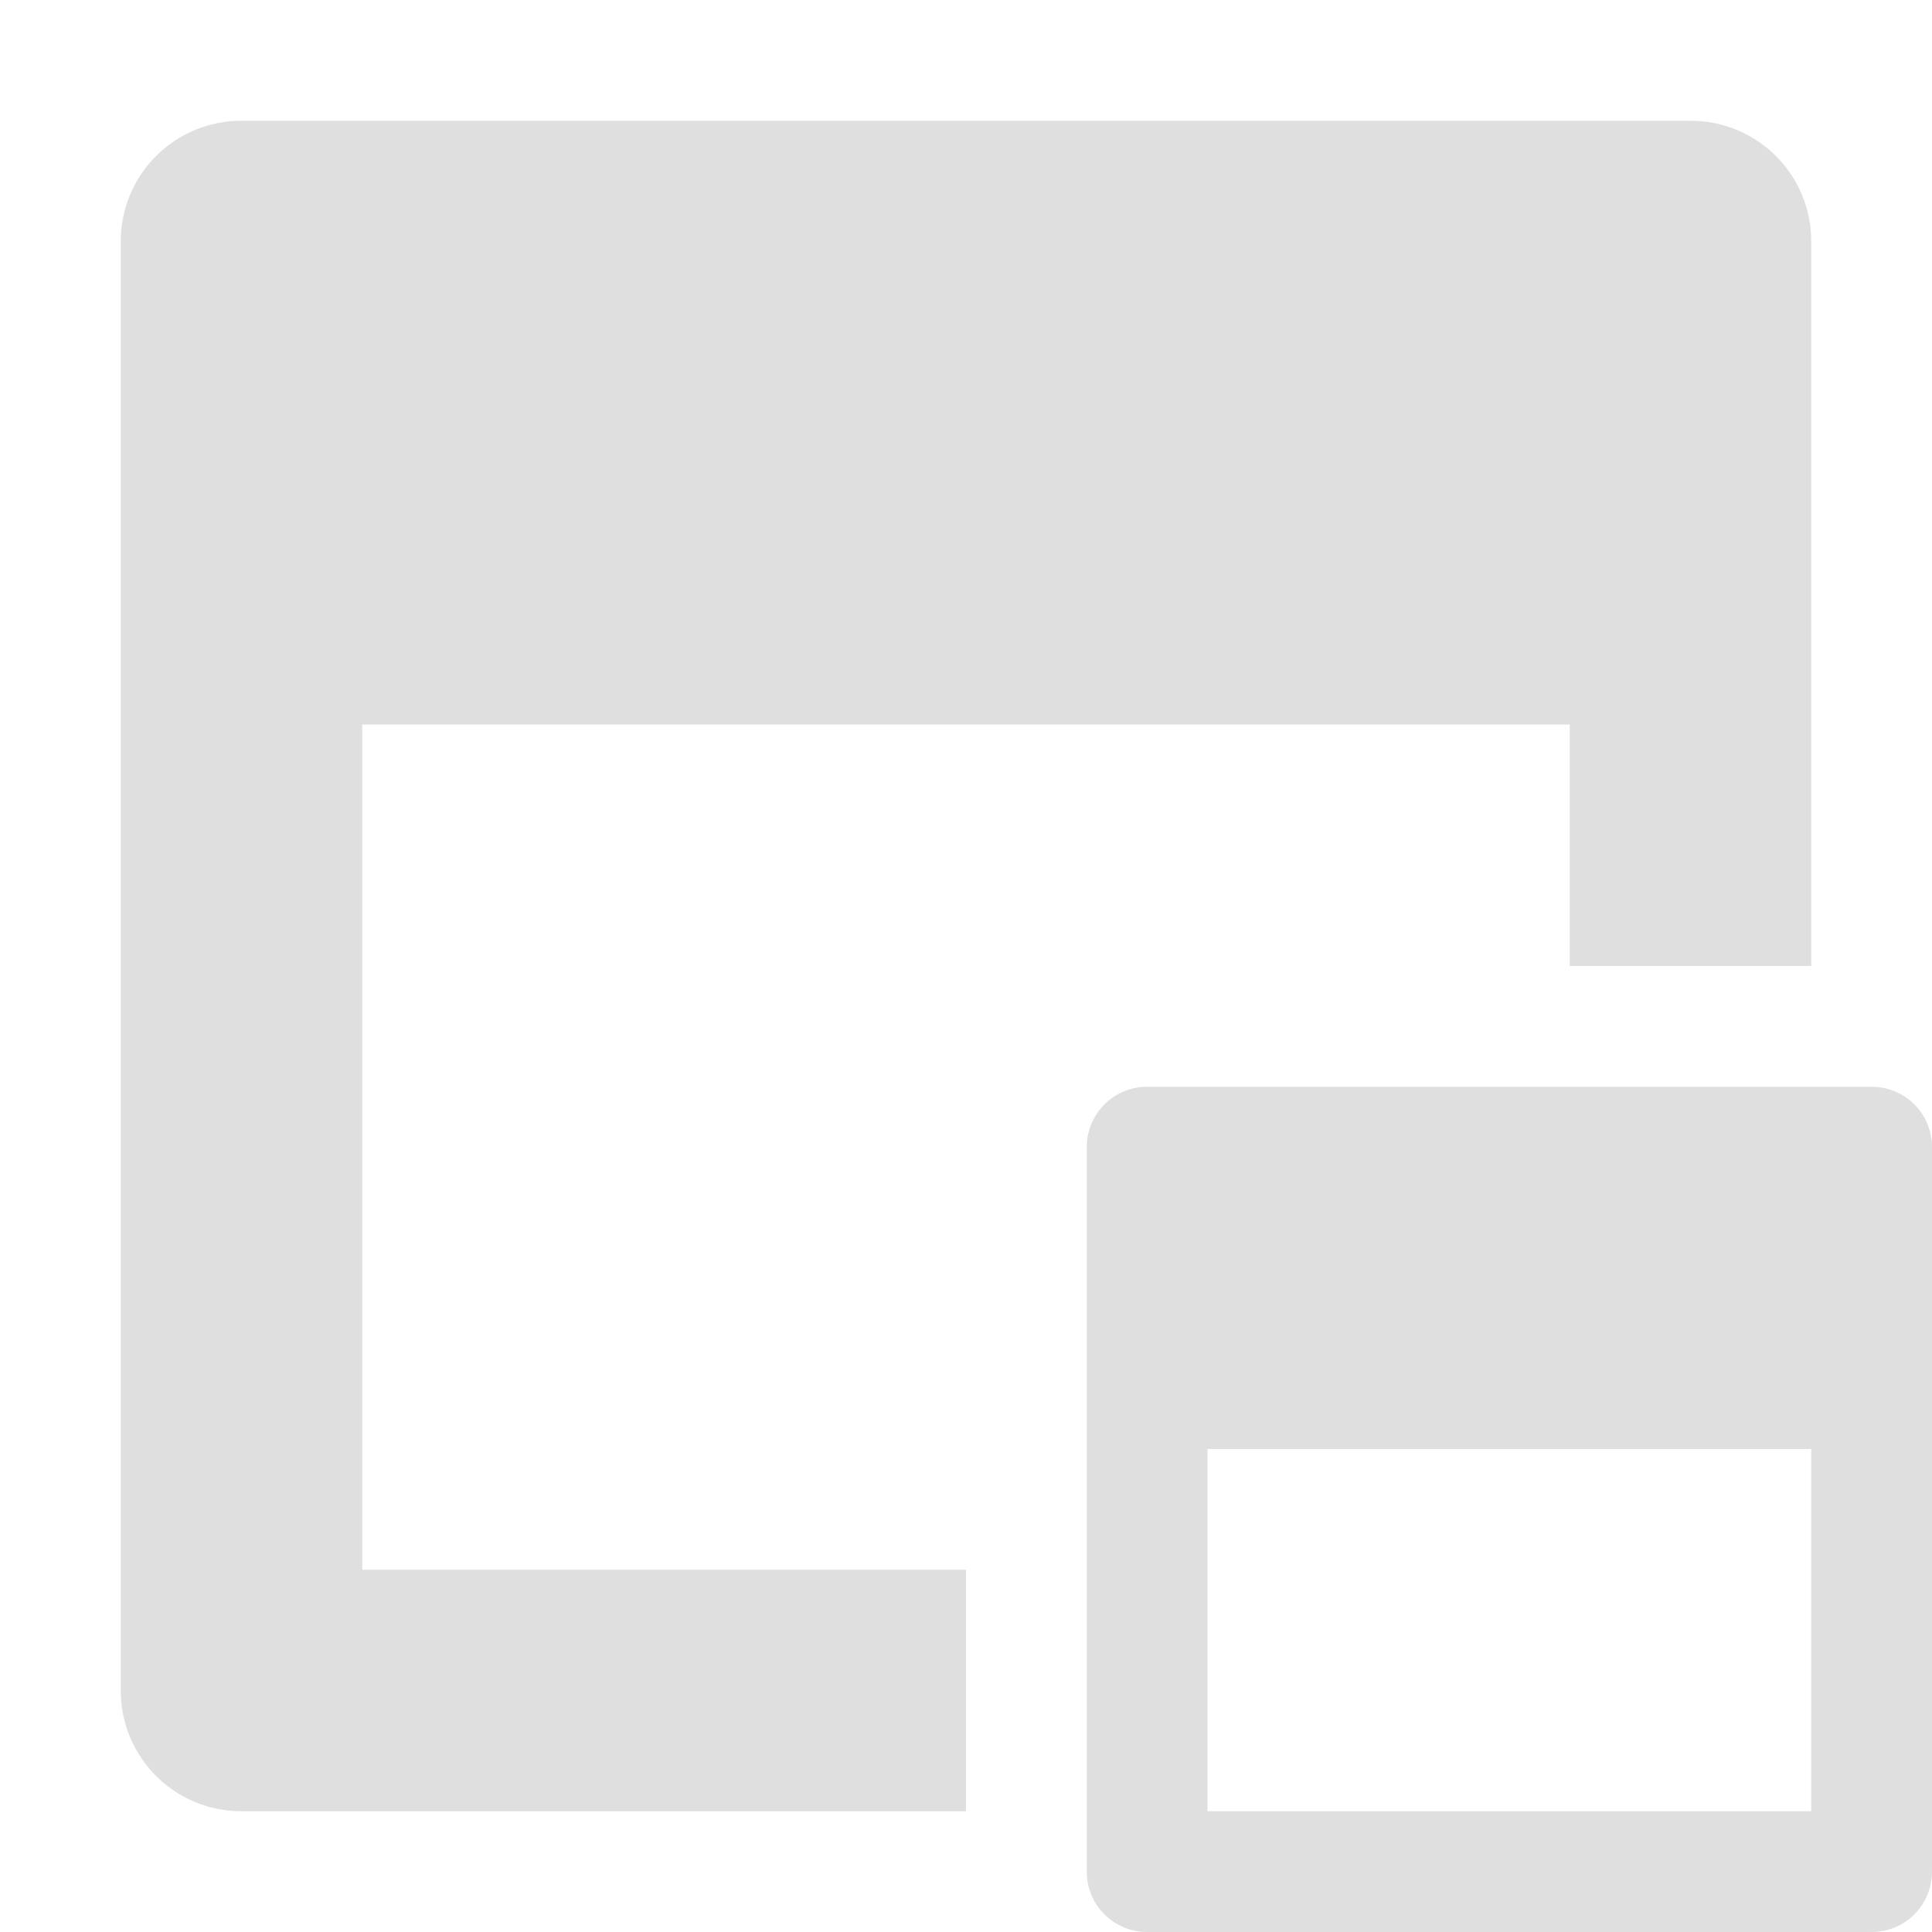 <svg xmlns="http://www.w3.org/2000/svg" width="16" height="16" version="1.1">
 <defs>
  <style id="current-color-scheme" type="text/css">
   .ColorScheme-Text { color:#dfdfdf; } .ColorScheme-Highlight { color:#4285f4; }
  </style>
 </defs>
 <path style="fill:currentColor" class="ColorScheme-Text" d="M 2 1 C 1.446 1 1 1.446 1 2 L 1 14 C 1 14.554 1.446 15 2 15 L 8 15 L 8 13 L 3 13 L 3 6 L 13 6 L 13 8 L 15 8 L 15 2 C 15 1.446 14.554 1 14 1 L 2 1 z M 9.5 9 C 9.223 9 9 9.223 9 9.5 L 9 15.5 C 9 15.777 9.223 16 9.5 16 L 15.5 16 C 15.777 16 16 15.777 16 15.5 L 16 9.5 C 16 9.223 15.777 9 15.5 9 L 9.5 9 z M 10 12 L 15 12 L 15 15 L 10 15 L 10 12 z"/>
</svg>
